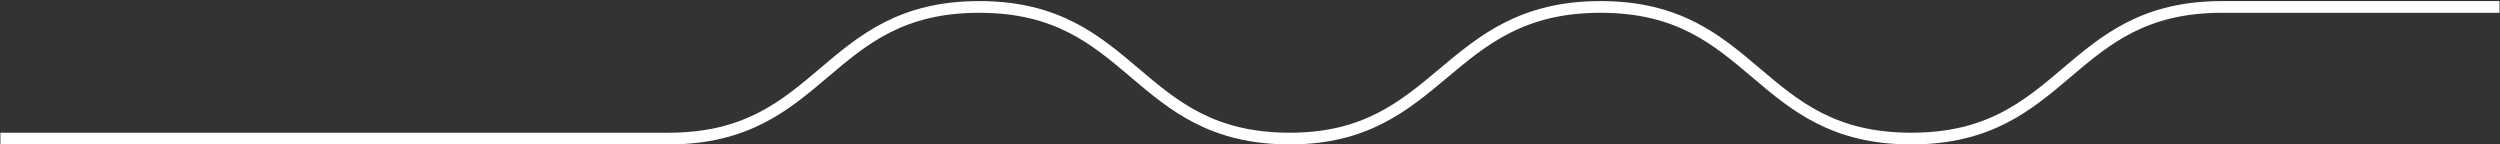 <?xml version="1.0" encoding="UTF-8" standalone="no"?><svg width='900' height='52' viewBox='0 0 900 52' fill='none' xmlns='http://www.w3.org/2000/svg'>
<rect x="0" y="0" width="900" height="52" fill="#333333" stroke="none"/>
<path d='M688.048 51.988C659.316 51.988 644.802 39.689 630.767 27.795C616.691 15.868 603.397 4.602 576.211 4.602C548.854 4.602 535.281 15.973 520.911 28.011C506.84 39.799 492.29 51.988 464.373 51.988C435.64 51.988 421.127 39.689 407.092 27.795C393.016 15.868 379.722 4.602 352.535 4.602C325.349 4.602 312.054 15.867 297.979 27.795C283.944 39.689 269.431 51.988 240.698 51.988H0.152V47.776H240.698C267.884 47.776 281.179 36.51 295.254 24.582C309.29 12.688 323.803 0.389 352.535 0.389C381.268 0.389 395.781 12.688 409.817 24.582C423.892 36.51 437.187 47.776 464.373 47.776C490.758 47.776 504.09 36.608 518.203 24.783C532.518 12.79 547.321 0.389 576.21 0.389C604.943 0.389 619.456 12.688 633.492 24.582C647.567 36.51 660.861 47.776 688.048 47.776C715.234 47.776 728.528 36.51 742.603 24.582C756.639 12.688 771.152 0.389 799.885 0.389H899.819V4.602H799.886C772.7 4.602 759.404 15.867 745.33 27.795C731.294 39.689 716.781 51.988 688.048 51.988Z' fill='white'/>
</svg>
